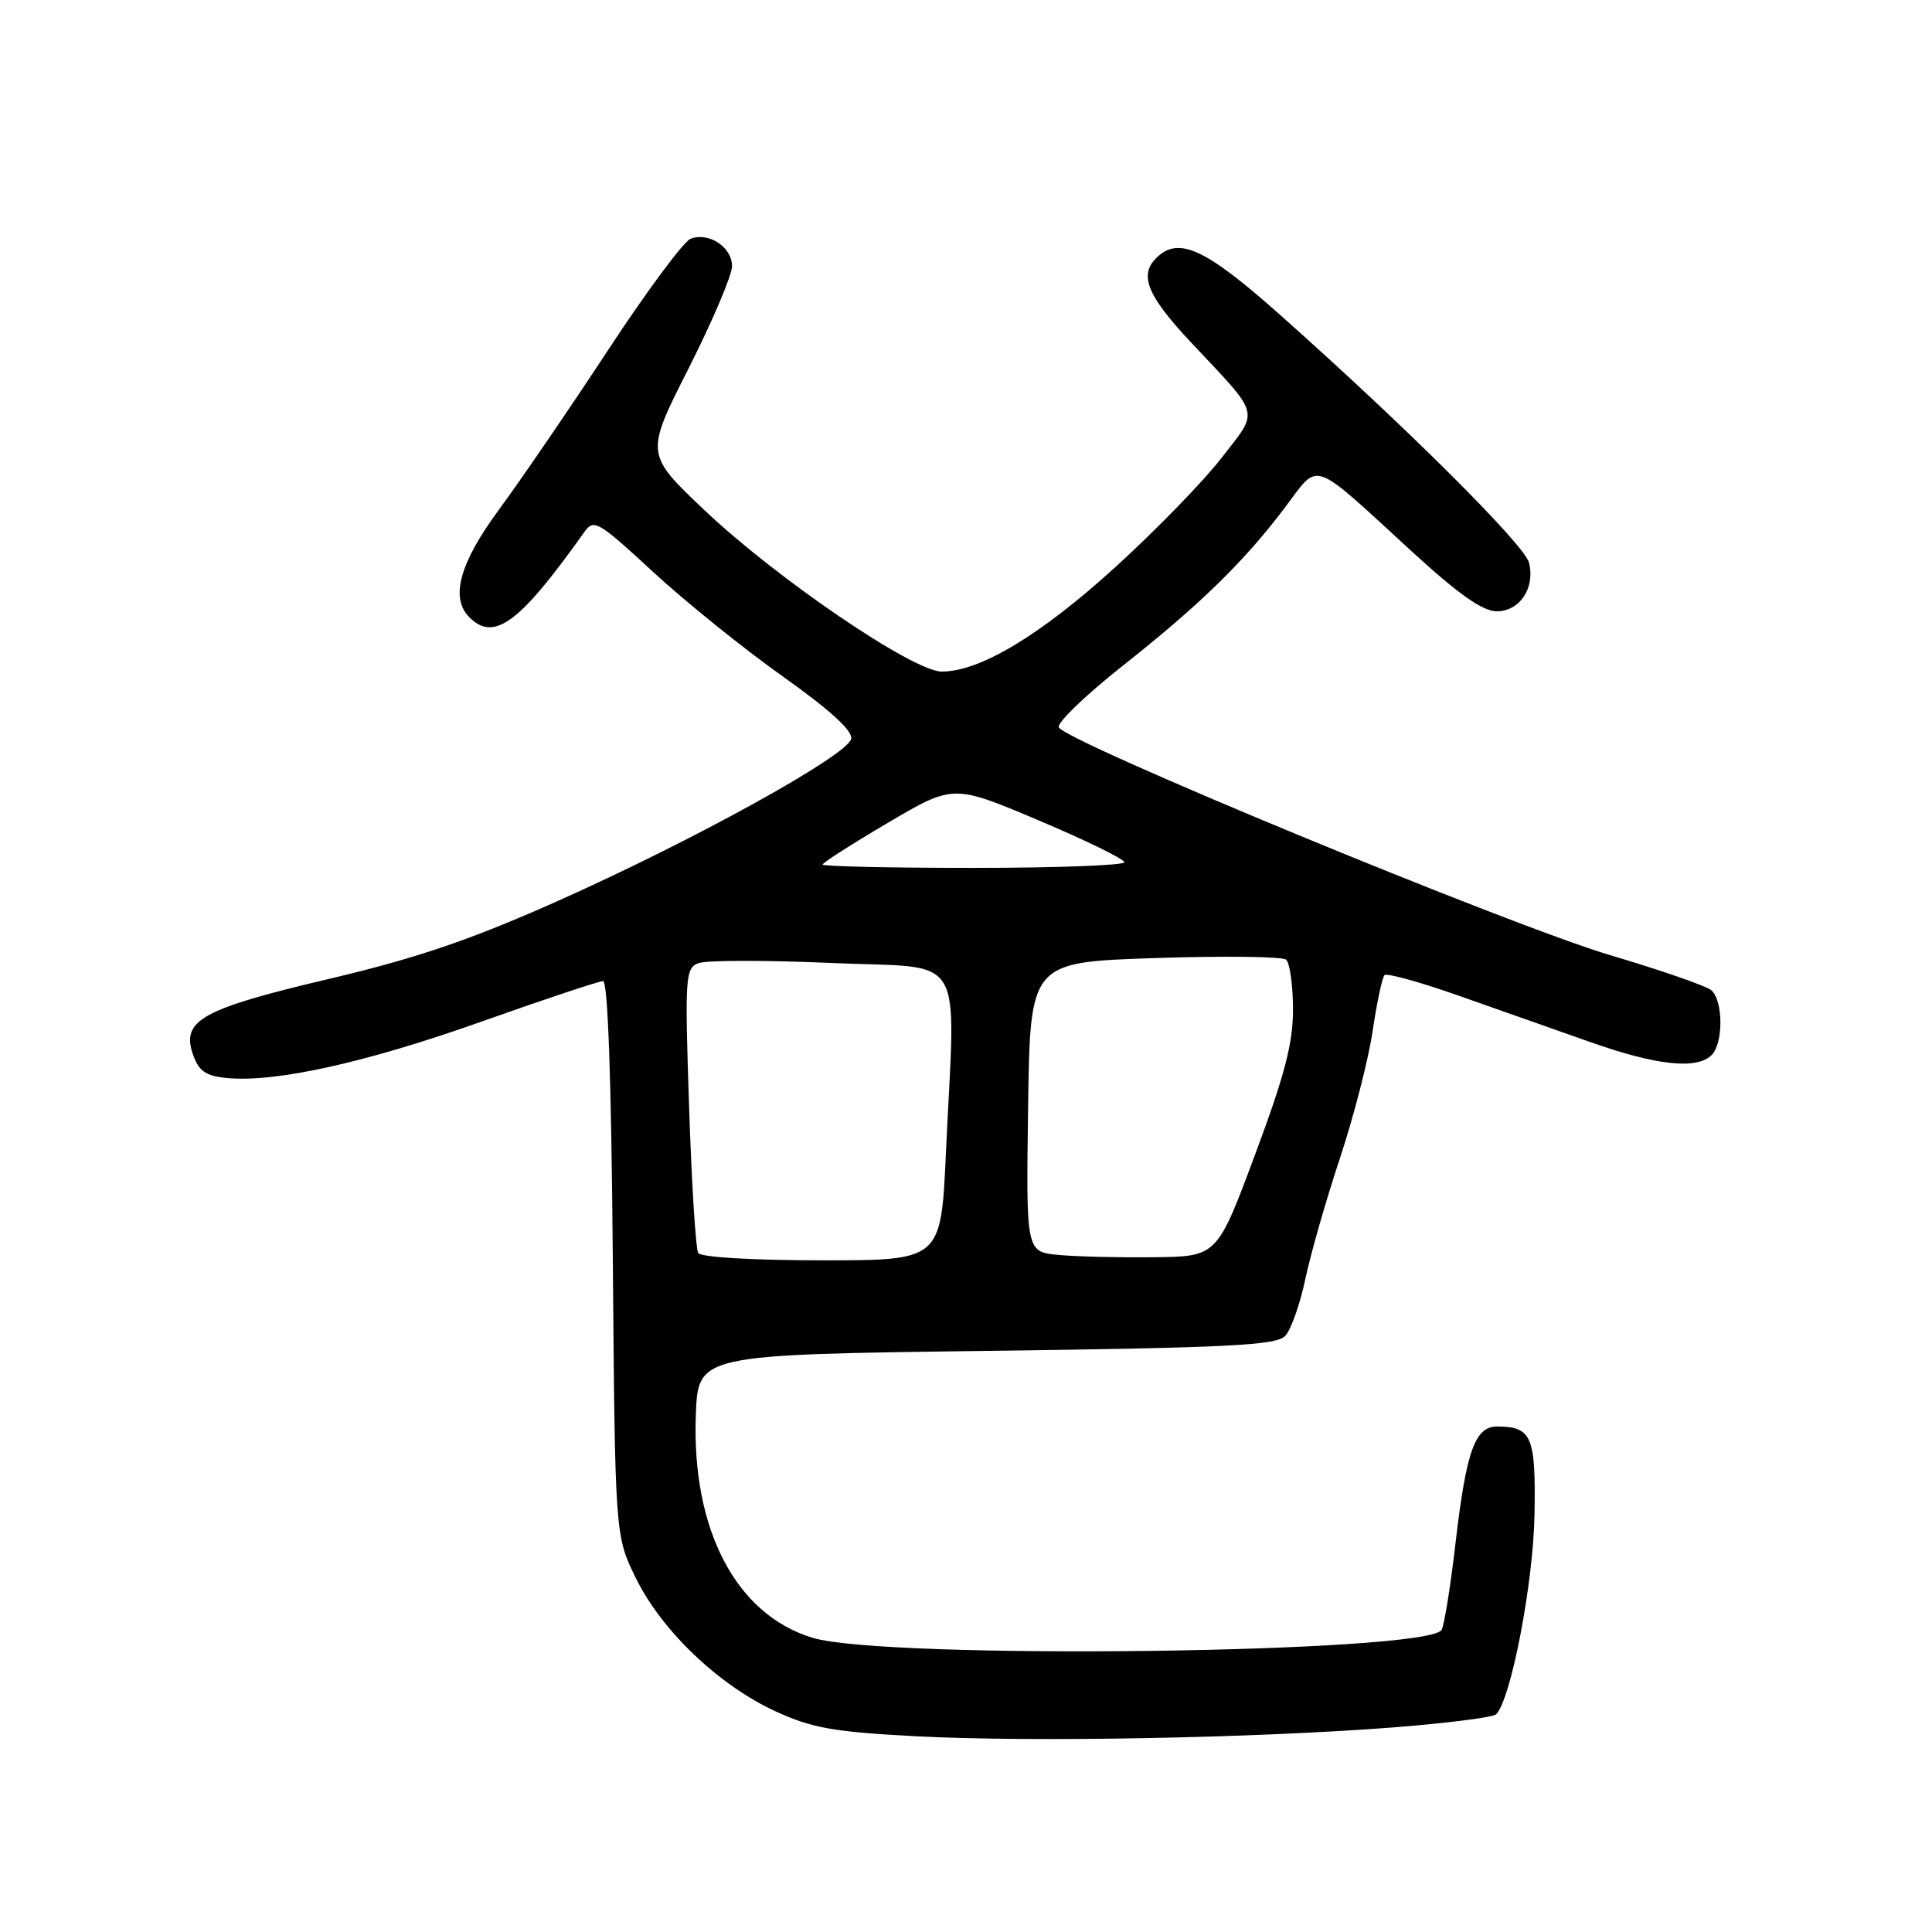 <?xml version="1.0" encoding="UTF-8" standalone="no"?>
<!DOCTYPE svg PUBLIC "-//W3C//DTD SVG 1.1//EN" "http://www.w3.org/Graphics/SVG/1.1/DTD/svg11.dtd" >
<svg xmlns="http://www.w3.org/2000/svg" xmlns:xlink="http://www.w3.org/1999/xlink" version="1.1" viewBox="0 0 256 256">
 <g >
 <path fill="currentColor"
d=" M 184.50 228.90 C 191.65 228.34 197.83 227.56 198.24 227.16 C 200.21 225.19 203.17 209.81 203.33 200.71 C 203.51 190.32 202.98 189.05 198.41 189.02 C 195.45 188.99 194.29 192.24 192.87 204.42 C 192.20 210.22 191.36 215.41 191.02 215.97 C 189.11 219.06 117.41 219.95 107.68 217.02 C 97.54 213.96 91.64 202.70 92.20 187.50 C 92.50 179.50 92.50 179.50 130.72 179.00 C 162.96 178.58 169.15 178.27 170.31 177.00 C 171.07 176.18 172.26 172.80 172.96 169.50 C 173.65 166.20 175.71 159.00 177.54 153.50 C 179.36 148.00 181.32 140.41 181.88 136.63 C 182.44 132.85 183.15 129.51 183.46 129.21 C 183.76 128.91 188.17 130.13 193.25 131.92 C 198.34 133.72 206.21 136.49 210.75 138.09 C 219.53 141.19 224.85 141.75 226.80 139.80 C 228.38 138.22 228.34 132.53 226.74 131.20 C 226.05 130.63 220.06 128.55 213.44 126.59 C 200.16 122.66 140.89 98.16 140.29 96.36 C 140.08 95.74 143.87 92.09 148.70 88.27 C 159.02 80.11 164.79 74.49 170.26 67.25 C 174.91 61.11 173.48 60.61 187.27 73.25 C 193.29 78.76 196.48 81.00 198.33 81.00 C 201.38 81.00 203.44 77.90 202.60 74.56 C 202.01 72.19 186.28 56.53 169.65 41.75 C 159.68 32.88 156.14 31.26 153.20 34.20 C 150.91 36.49 152.03 39.20 157.79 45.34 C 167.17 55.33 166.86 54.20 161.89 60.64 C 159.49 63.75 153.11 70.31 147.71 75.22 C 137.85 84.18 129.87 88.97 124.80 88.99 C 121.03 89.00 102.92 76.68 93.30 67.56 C 85.50 60.15 85.50 60.15 91.25 48.80 C 94.41 42.55 97.00 36.46 97.00 35.26 C 97.00 32.74 93.91 30.71 91.50 31.64 C 90.59 31.99 85.67 38.62 80.57 46.39 C 75.47 54.15 68.98 63.64 66.15 67.48 C 60.89 74.61 59.62 79.22 62.20 81.80 C 65.47 85.07 68.85 82.57 77.38 70.56 C 78.69 68.71 79.15 68.97 86.58 75.82 C 90.88 79.78 98.61 86.01 103.75 89.65 C 109.92 94.03 112.99 96.82 112.79 97.89 C 112.37 100.07 91.85 111.40 73.63 119.51 C 62.27 124.56 55.19 126.97 43.63 129.70 C 26.71 133.69 23.99 135.20 25.57 139.73 C 26.34 141.93 27.26 142.57 30.02 142.84 C 36.46 143.47 48.40 140.83 63.71 135.40 C 72.08 132.43 79.37 130.00 79.91 130.00 C 80.55 130.00 81.01 143.27 81.20 166.75 C 81.50 203.50 81.50 203.50 84.26 209.12 C 87.69 216.10 95.26 223.31 102.78 226.77 C 107.63 228.99 110.47 229.49 121.50 230.07 C 136.76 230.86 166.10 230.31 184.50 228.90 Z  M 92.52 166.03 C 92.19 165.50 91.64 156.80 91.31 146.69 C 90.73 129.42 90.81 128.29 92.55 127.62 C 93.57 127.23 101.51 127.22 110.20 127.60 C 128.31 128.40 126.59 125.53 125.34 152.75 C 124.69 167.00 124.69 167.00 108.90 167.00 C 99.78 167.00 92.86 166.59 92.52 166.03 Z  M 140.23 166.28 C 135.96 165.88 135.96 165.88 136.23 146.69 C 136.50 127.50 136.50 127.50 153.00 126.95 C 162.07 126.65 169.91 126.74 170.41 127.16 C 170.91 127.58 171.32 130.52 171.33 133.71 C 171.34 138.23 170.23 142.47 166.30 153.00 C 161.27 166.50 161.27 166.50 152.88 166.59 C 148.27 166.64 142.58 166.51 140.23 166.28 Z  M 109.00 114.56 C 109.00 114.32 112.90 111.82 117.66 109.02 C 126.32 103.92 126.32 103.92 137.64 108.71 C 143.87 111.34 148.97 113.84 148.98 114.25 C 148.99 114.66 140.00 115.00 129.00 115.00 C 118.00 115.00 109.00 114.80 109.00 114.56 Z "/>
</g>
</svg>